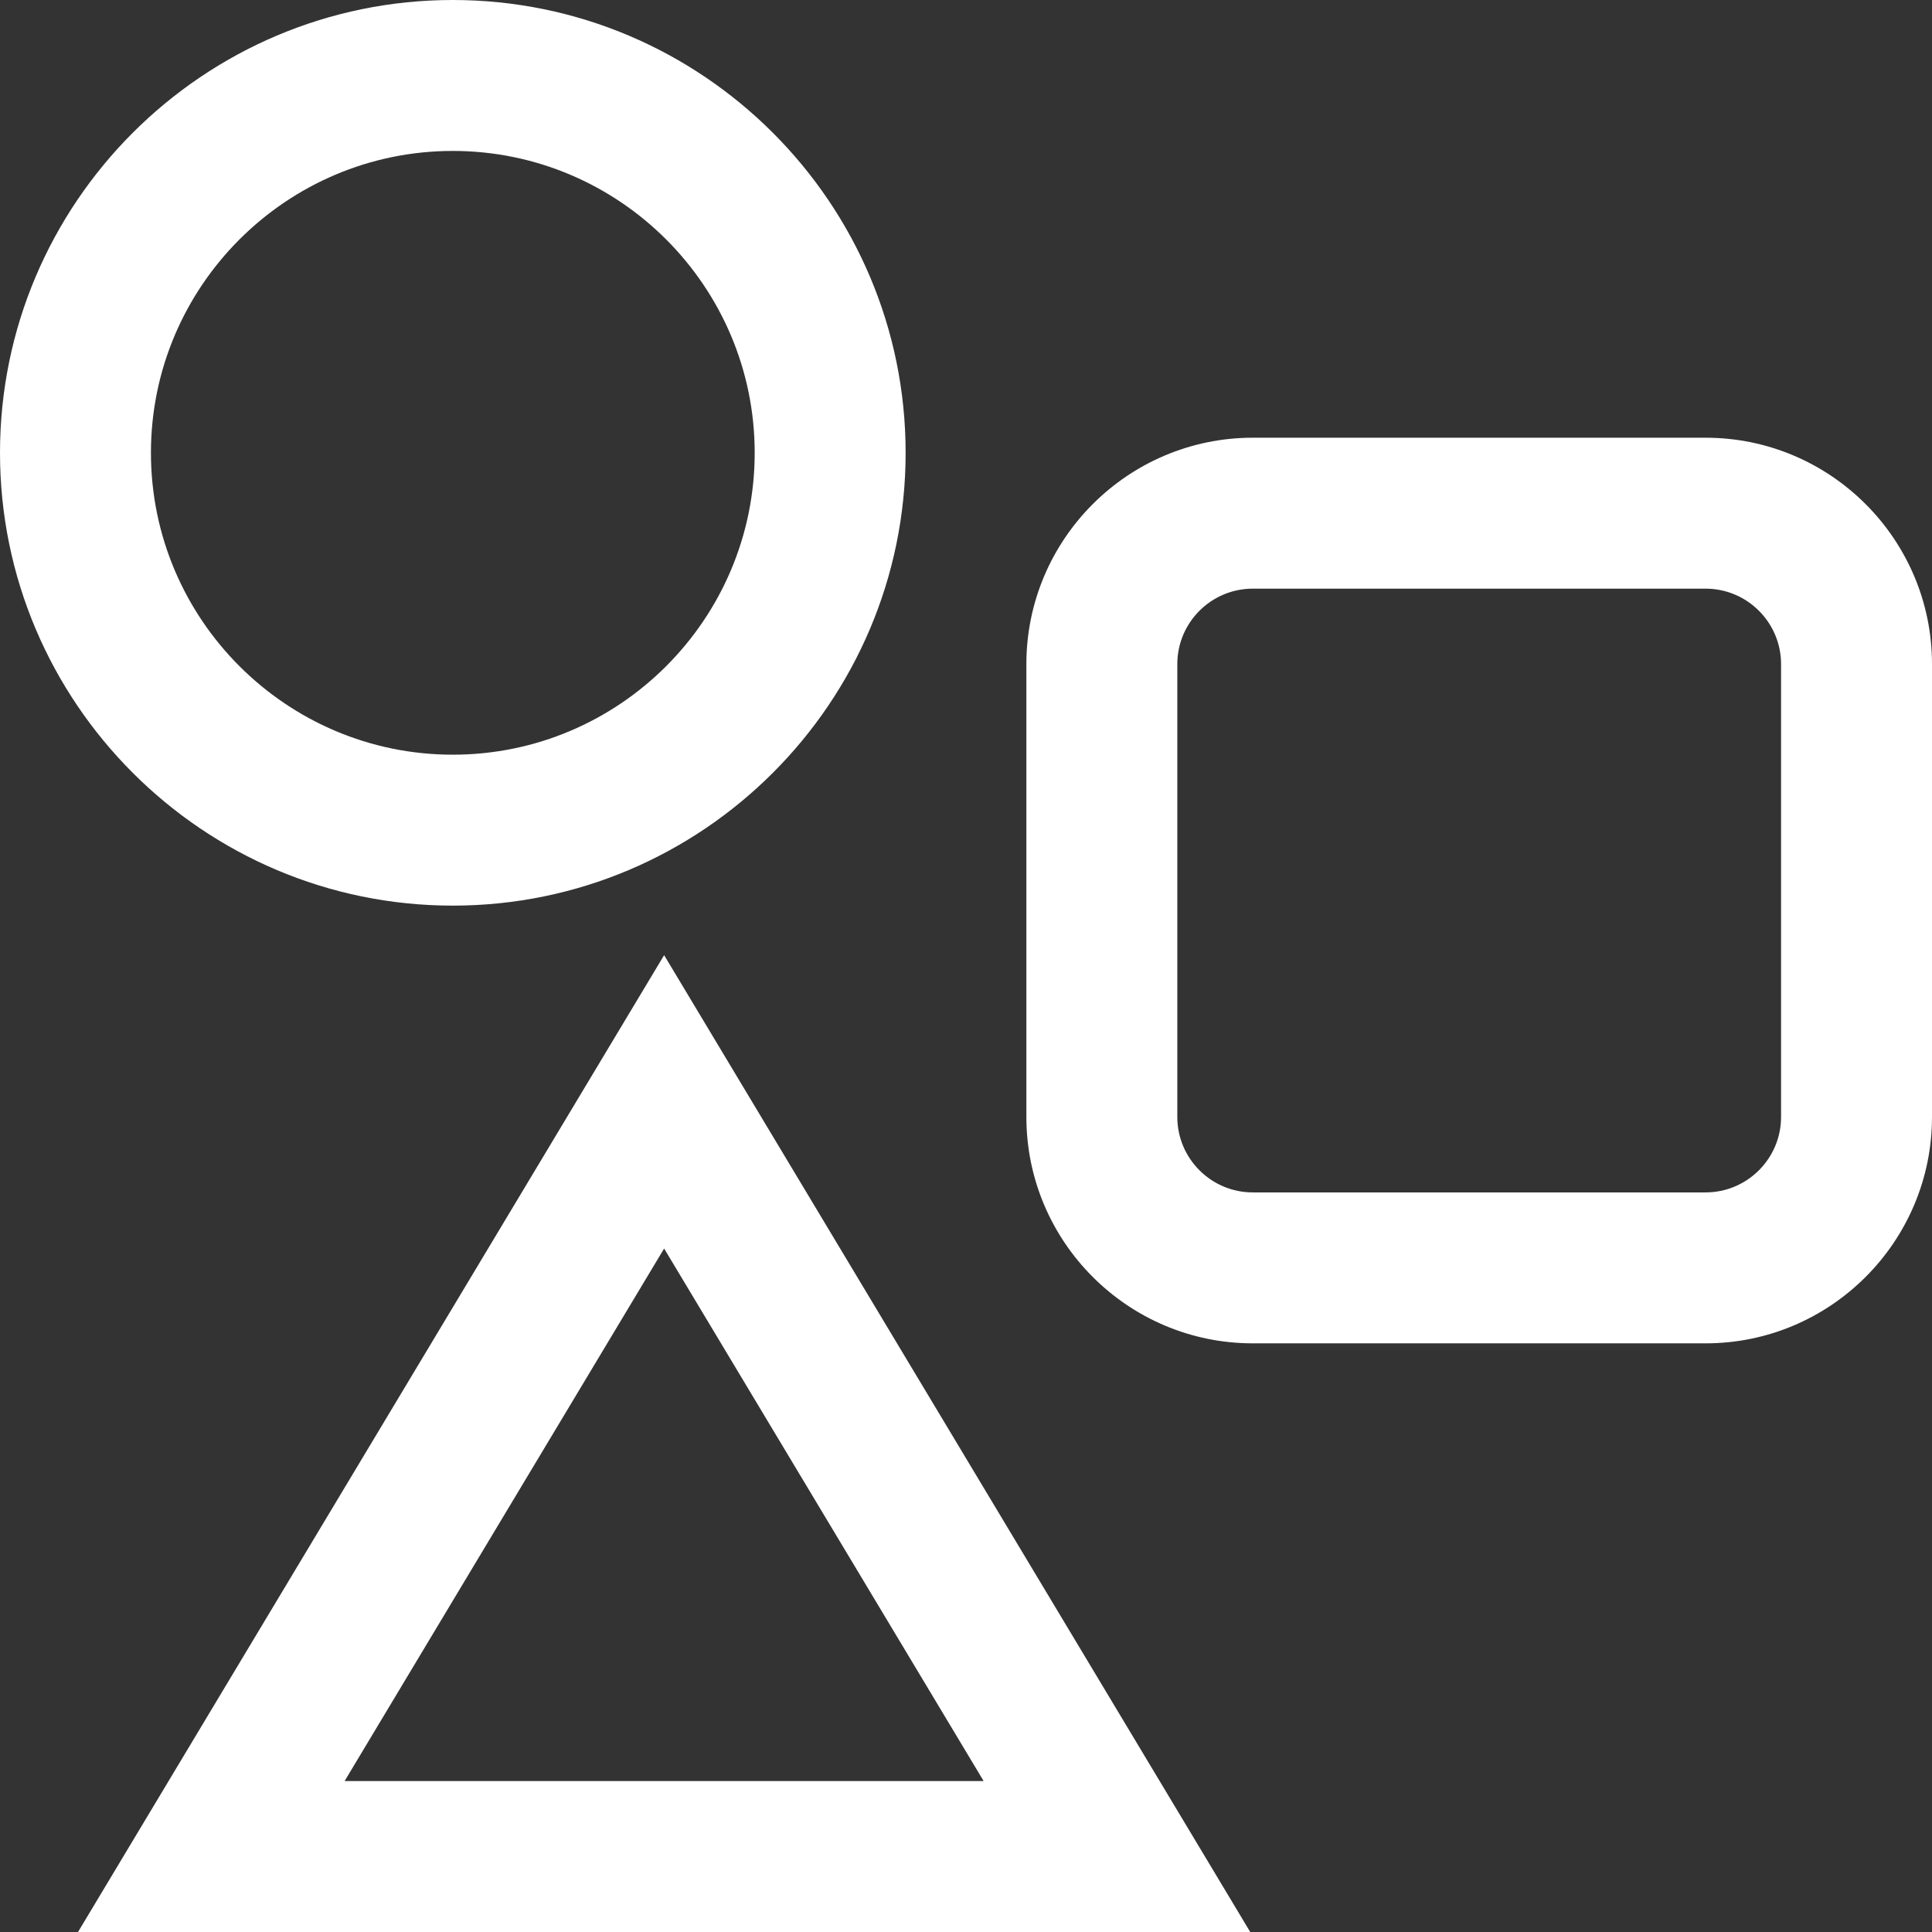 <?xml version="1.0"?>
<svg xmlns="http://www.w3.org/2000/svg" xmlns:xlink="http://www.w3.org/1999/xlink" xmlns:svgjs="http://svgjs.com/svgjs" version="1.1" width="512" height="512" x="0" y="0" viewBox="0 0 512 512" style="enable-background:new 0 0 512 512" xml:space="preserve" class=""><rect x="0" y="0" width="512" height="512" fill="#333333" stroke="none"/><g><g xmlns="http://www.w3.org/2000/svg"><path d="m452 116h-120c-33.084 0-60 26.916-60 60v120c0 33.084 26.916 60 60 60h120c33.084 0 60-26.916 60-60v-120c0-33.084-26.916-60-60-60zm20 180c0 11.028-8.972 20-20 20h-120c-11.028 0-20-8.972-20-20v-120c0-11.028 8.972-20 20-20h120c11.028 0 20 8.972 20 20z" fill="#ffffff" data-original="#000000" style="" class=""/><path d="m120 240c66.168 0 120-53.832 120-120s-53.832-120-120-120-120 53.832-120 120 53.832 120 120 120zm0-200c44.112 0 80 35.888 80 80s-35.888 80-80 80-80-35.888-80-80 35.888-80 80-80z" fill="#ffffff" data-original="#000000" style="" class=""/><path d="m20.676 512h310.647l-155.323-258.873zm70.648-40 84.676-141.127 84.676 141.127z" fill="#ffffff" data-original="#000000" style="" class=""/></g></g></svg>
